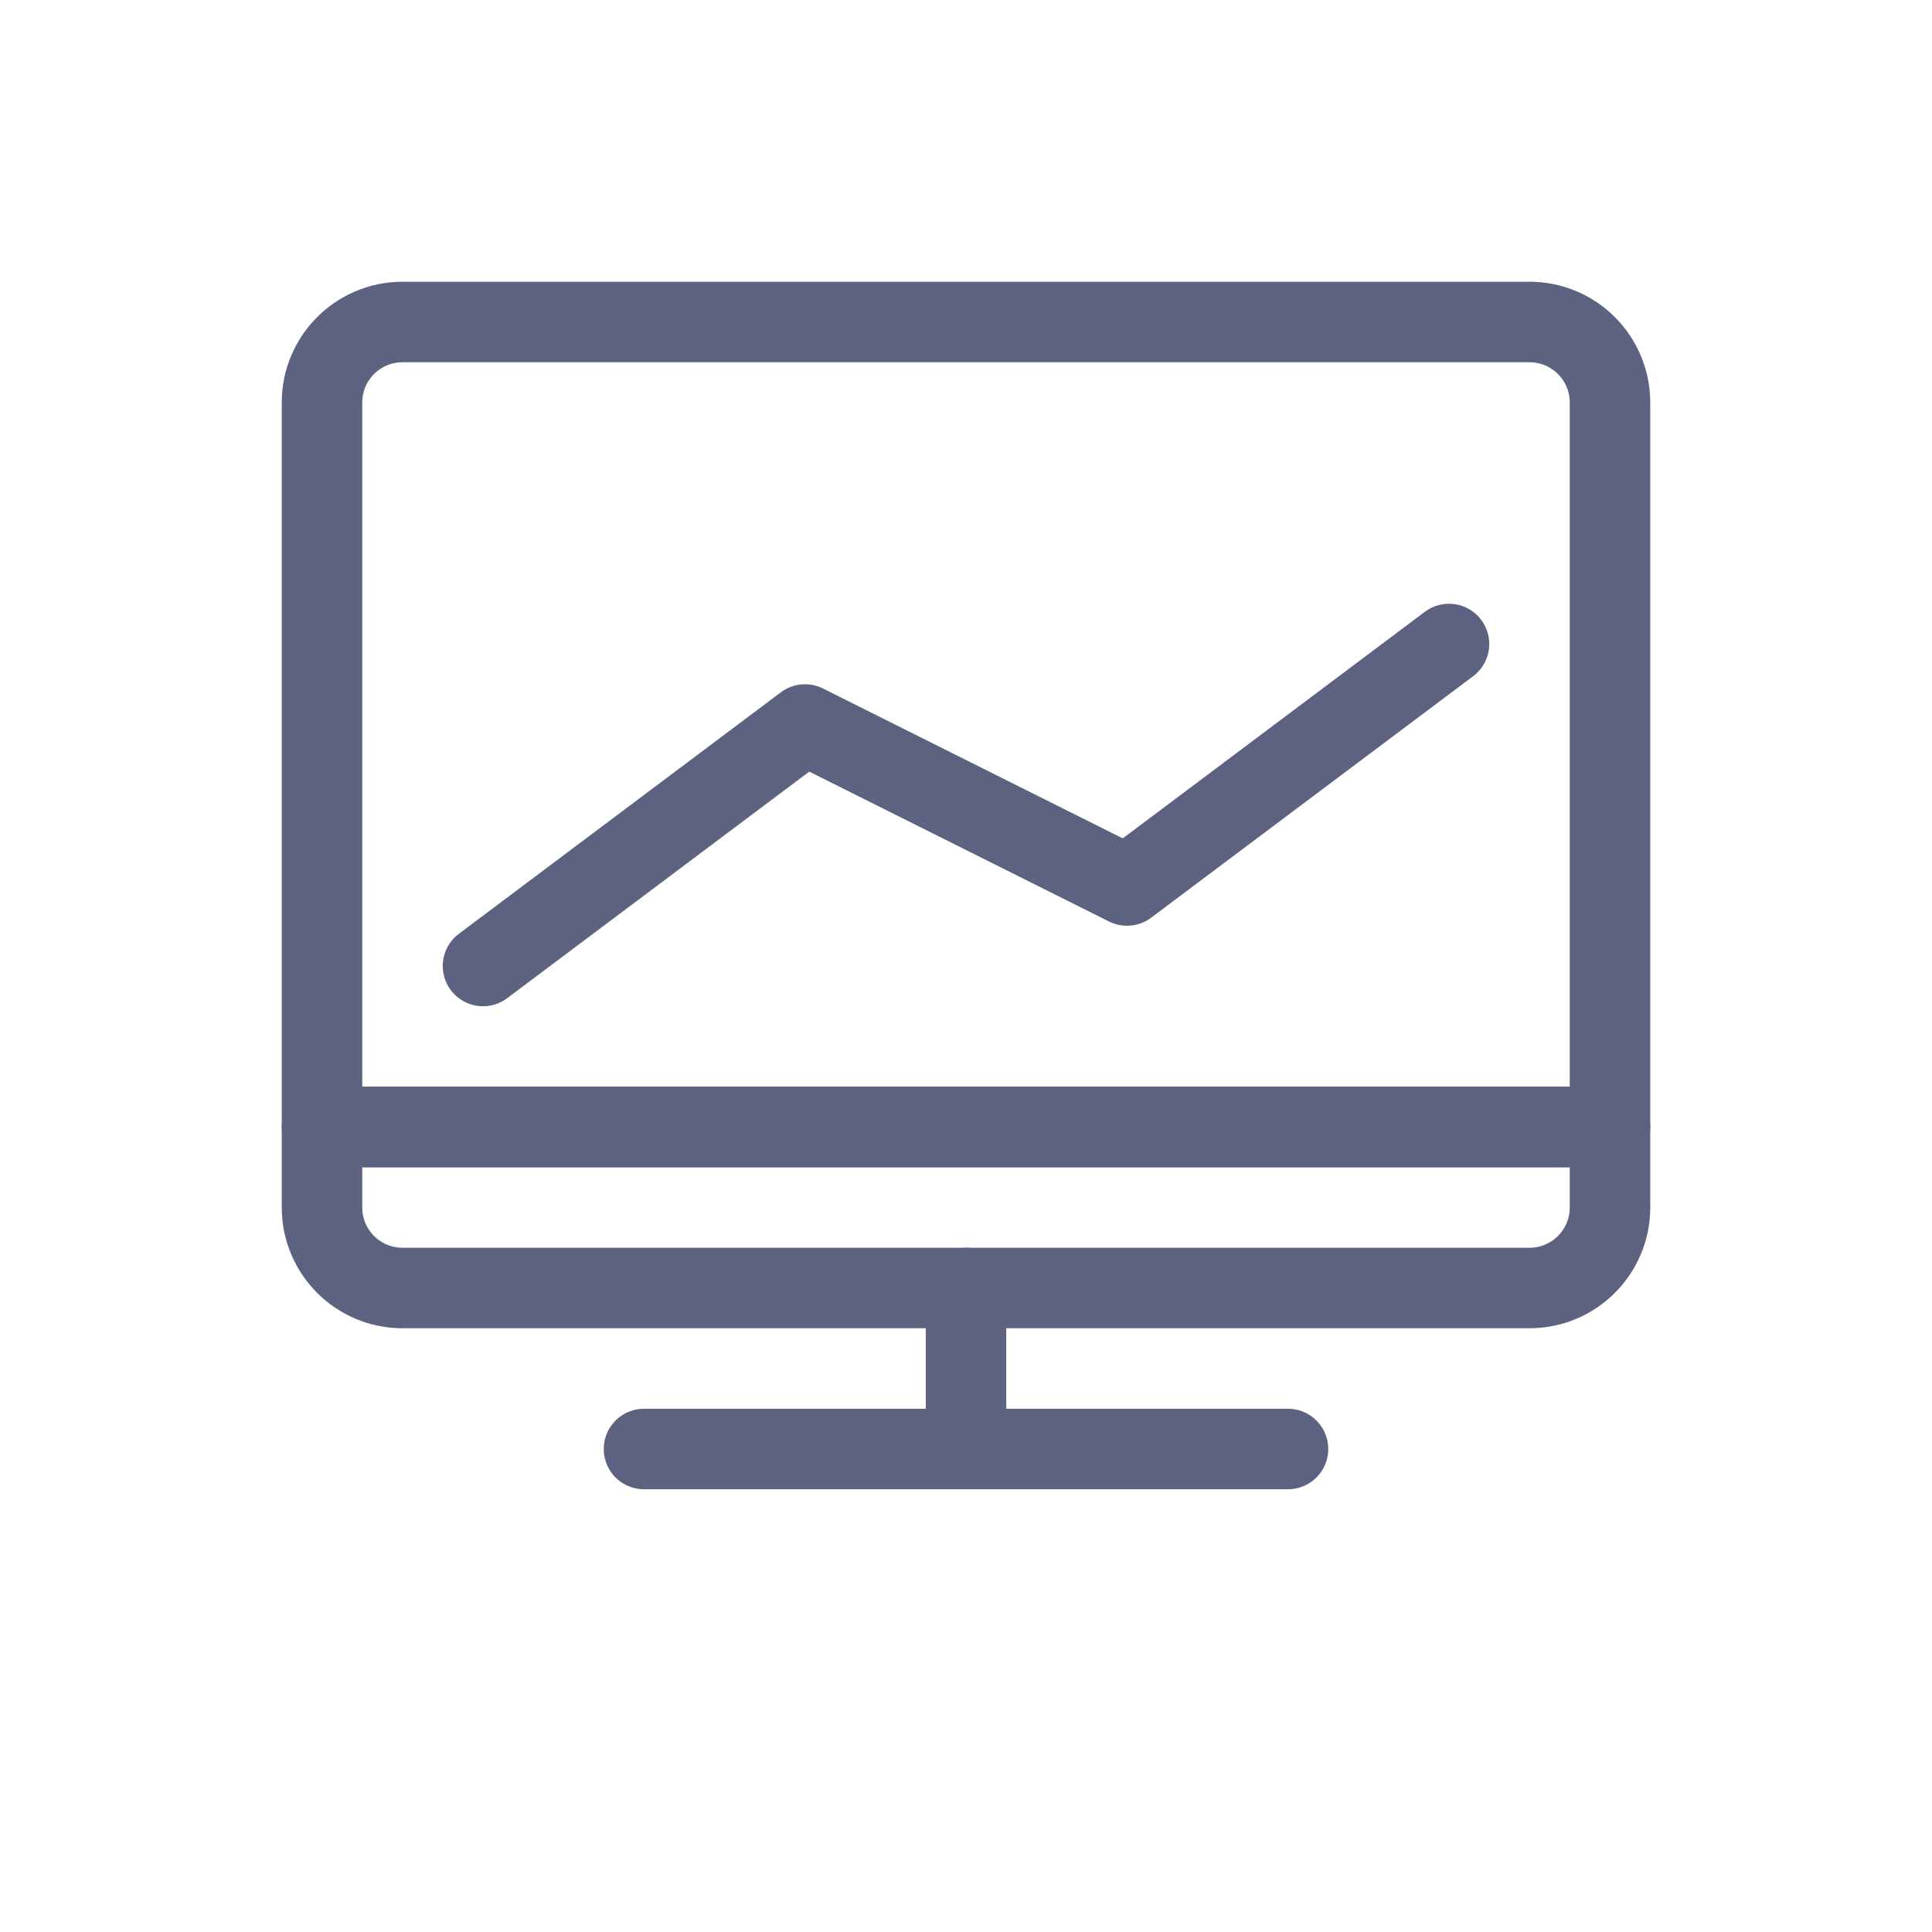 <?xml version="1.0" encoding="UTF-8"?>
<svg width="12px" height="12px" viewBox="0 0 12 12" version="1.1" xmlns="http://www.w3.org/2000/svg" xmlns:xlink="http://www.w3.org/1999/xlink">
    <title>icon/12px/监控设备列表</title>
    <g id="icon/12px/监控设备列表" stroke="none" stroke-width="1" fill="none" fill-rule="evenodd">
        <rect id="矩形" x="0" y="0" width="12" height="12"></rect>
        <g id="编组" transform="translate(2, 2)" stroke="#5C6280" stroke-linecap="round" stroke-linejoin="round" stroke-width="0.5">
            <path d="M0.5,0 L7.5,0 C7.776,-5.07265313e-17 8,0.224 8,0.5 L8,5 L8,5 L0,5 L0,0.5 C-3.38176876e-17,0.224 0.224,5.07265313e-17 0.5,0 Z" id="矩形"></path>
            <path d="M0,5 L8,5 L8,5.5 C8,5.776 7.776,6 7.5,6 L0.5,6 C0.224,6 3.38176876e-17,5.776 0,5.5 L0,5 L0,5 Z" id="矩形"></path>
            <line x1="4" y1="6" x2="4" y2="7" id="路径-4"></line>
            <line x1="2" y1="7" x2="6" y2="7" id="路径-6"></line>
            <polyline id="路径" points="1 4 3 2.5 5 3.5 7 2"></polyline>
        </g>
    </g>
</svg>